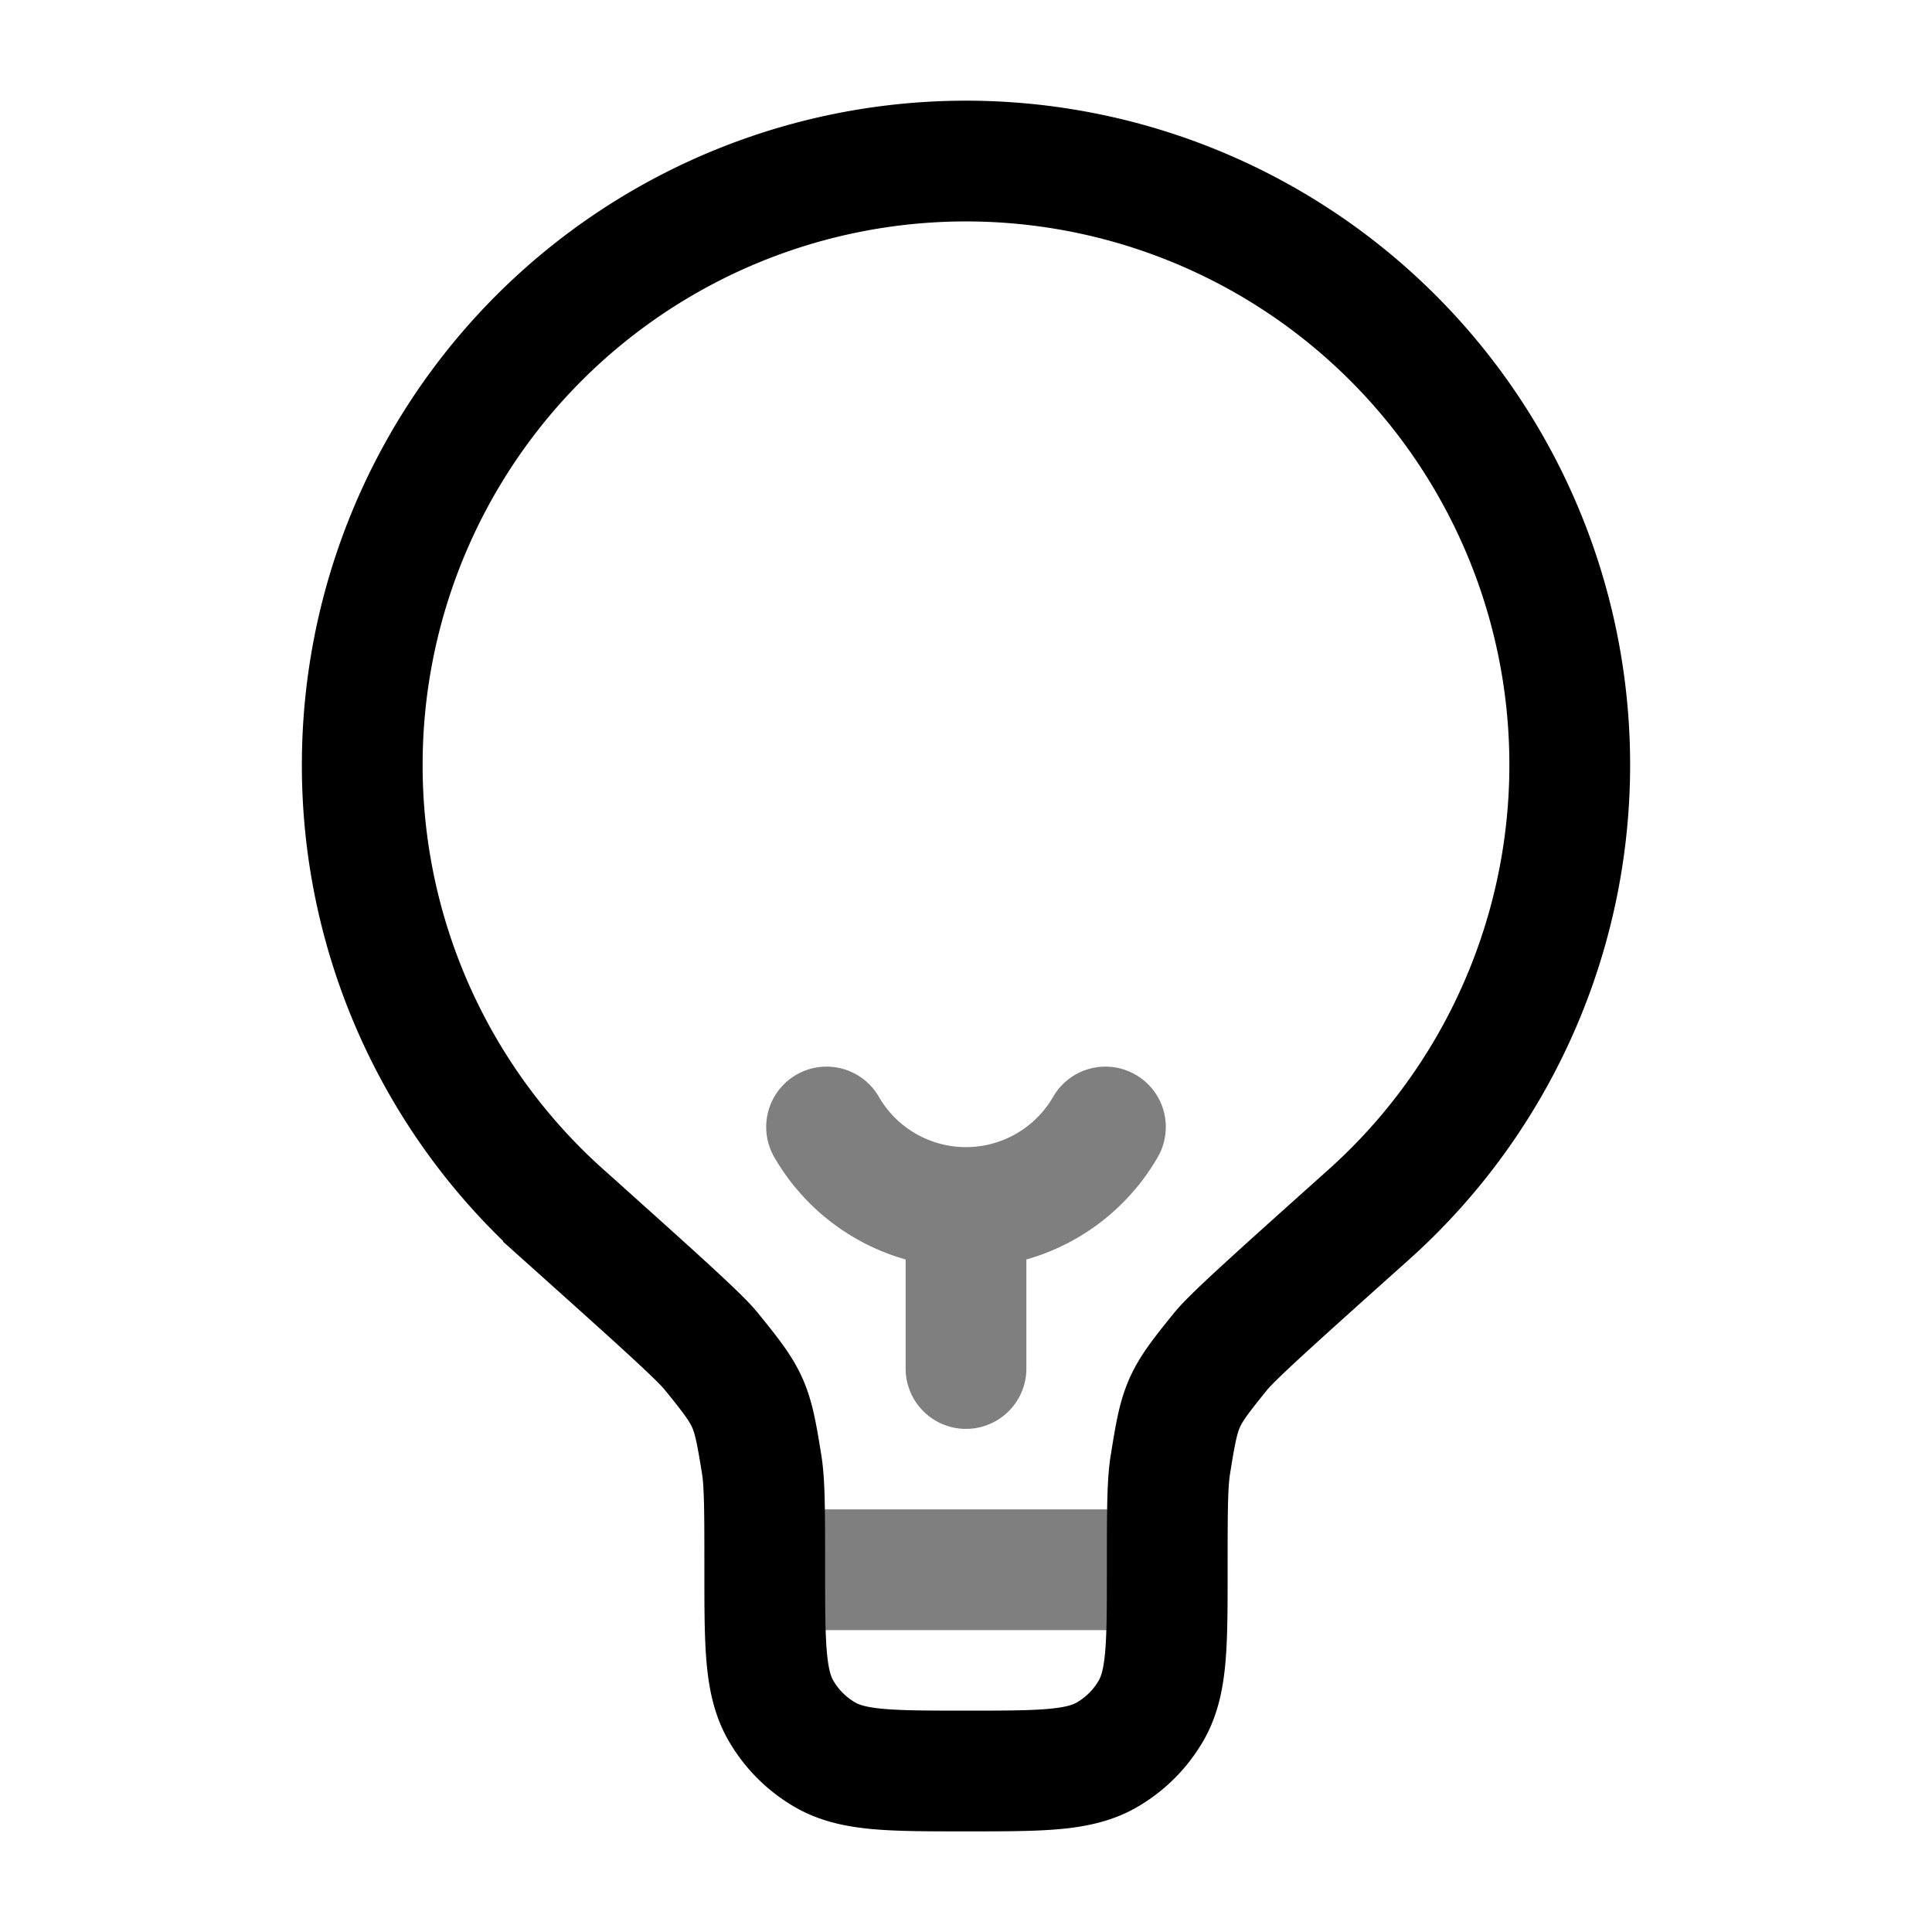 <svg viewBox="0 0 24 24"><g fill="none" stroke="currentColor" stroke-width="1.5"><path d="M4.5 9.5a7.5 7.5 0 1 1 12.501 5.59c-1.12 1.003-1.68 1.505-1.832 1.69c-.487.601-.508.65-.63 1.413c-.039.237-.039.593-.039 1.307c0 .935 0 1.402-.201 1.75a1.5 1.5 0 0 1-.549.549C13.402 22 12.935 22 12 22s-1.402 0-1.75-.201a1.5 1.5 0 0 1-.549-.549c-.201-.348-.201-.815-.201-1.75c0-.713 0-1.07-.038-1.307c-.123-.763-.144-.812-.631-1.412c-.151-.186-.712-.688-1.832-1.692A7.48 7.48 0 0 1 4.5 9.5Z"/><path d="M14.5 19.5h-5" opacity=".5"/><path stroke-linecap="round" d="M12 17v-2m0 0a2 2 0 0 0 1.732-1M12 15a2 2 0 0 1-1.732-1" opacity=".5"/></g></svg>